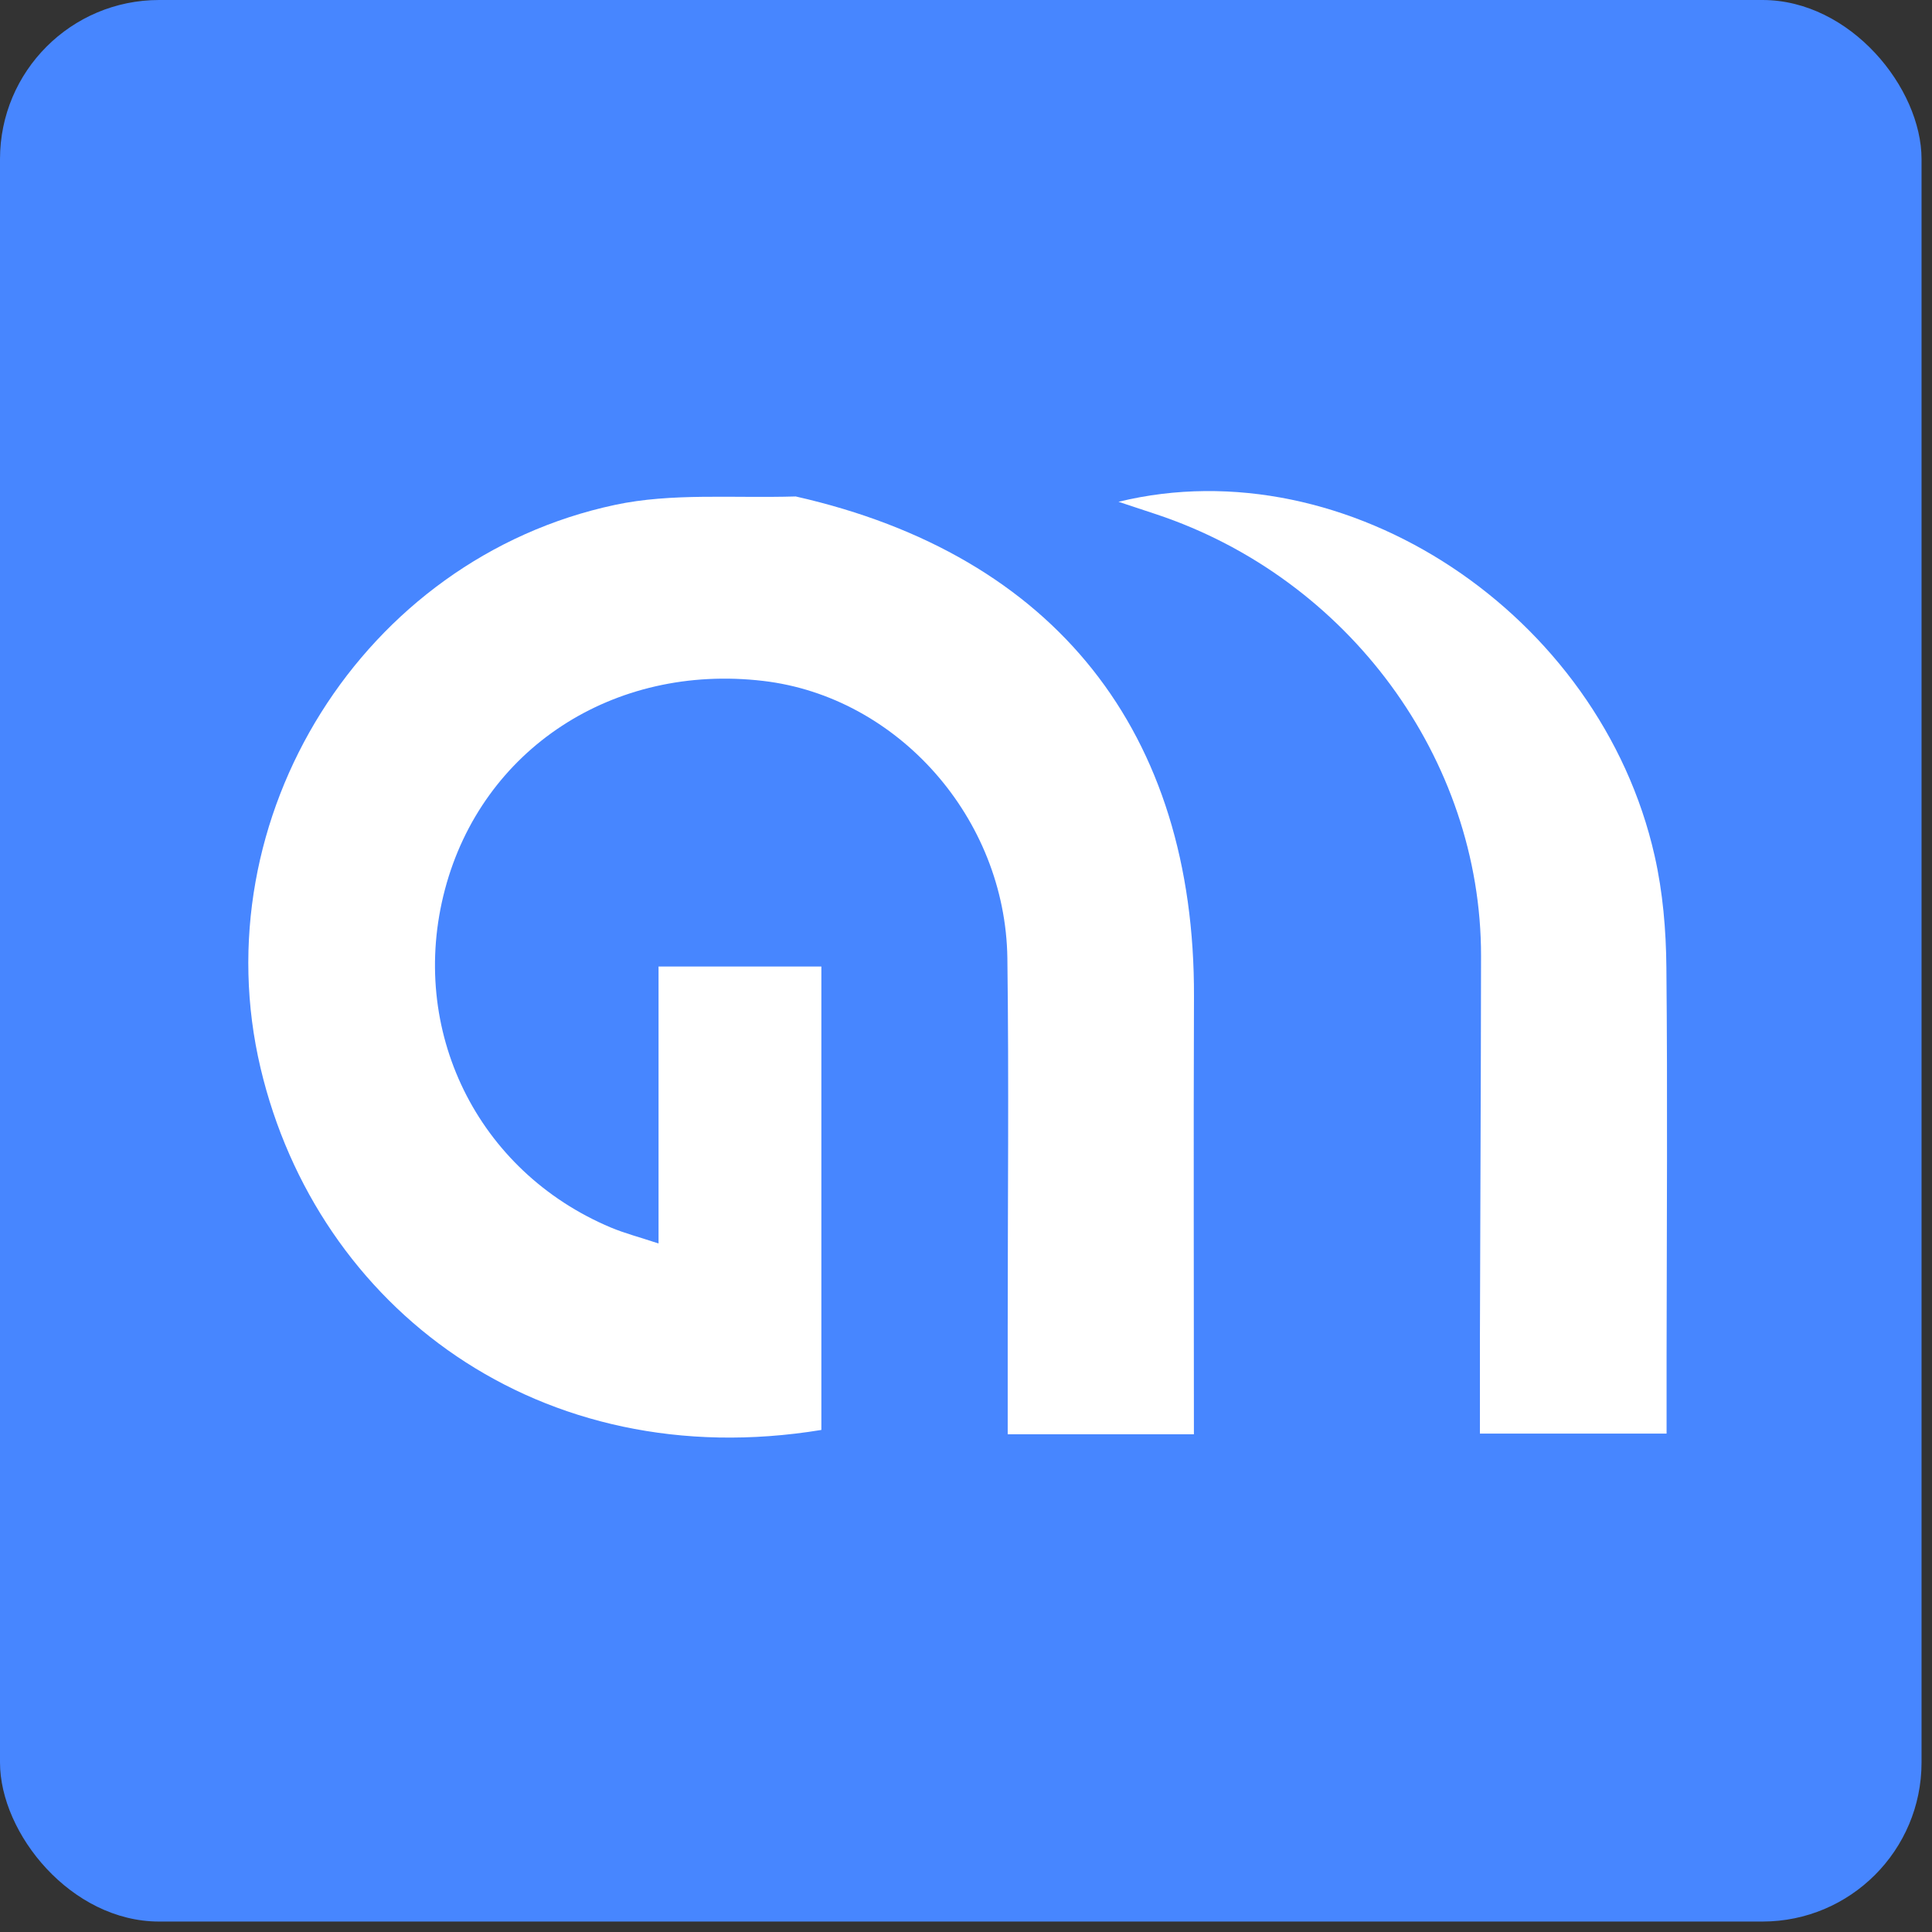 <svg width="29" height="29" viewBox="0 0 29 29" fill="none" xmlns="http://www.w3.org/2000/svg">
<rect x="0" y="0" width="29" height="29" fill="#333333" stroke="none"/>
<rect width="28.843" height="28.843" rx="2.388" fill="#4786FF"/>
<path d="M11.944 7.452C15.841 8.333 17.937 10.996 17.922 14.962C17.914 17.138 17.921 19.315 17.921 21.529C16.985 21.529 16.102 21.529 15.126 21.529C15.126 20.997 15.126 20.47 15.126 19.942C15.126 18.09 15.145 16.236 15.121 14.384C15.093 12.277 13.473 10.458 11.457 10.221C9.205 9.956 7.237 11.245 6.679 13.35C6.121 15.457 7.16 17.58 9.168 18.425C9.375 18.512 9.596 18.569 9.885 18.665C9.885 17.241 9.885 15.895 9.885 14.508C10.726 14.508 11.51 14.508 12.329 14.508C12.329 16.833 12.329 19.148 12.329 21.464C8.103 22.157 4.763 19.634 3.911 16.032C3.022 12.272 5.447 8.386 9.229 7.579C10.084 7.396 10.996 7.48 11.944 7.452Z" fill="white"/>
<path d="M25.016 20.355C25.016 20.771 25.016 21.12 25.016 21.519C24.088 21.519 23.19 21.519 22.214 21.519C22.214 21.041 22.213 20.579 22.214 20.117C22.219 18.195 22.229 16.272 22.231 14.35C22.234 11.39 20.239 8.68 17.357 7.72C17.185 7.663 17.012 7.606 16.789 7.532C20.223 6.695 24.019 9.218 24.837 12.848C24.96 13.391 25.008 13.961 25.013 14.52C25.032 16.442 25.018 18.365 25.016 20.355Z" fill="white"/>
</svg>
